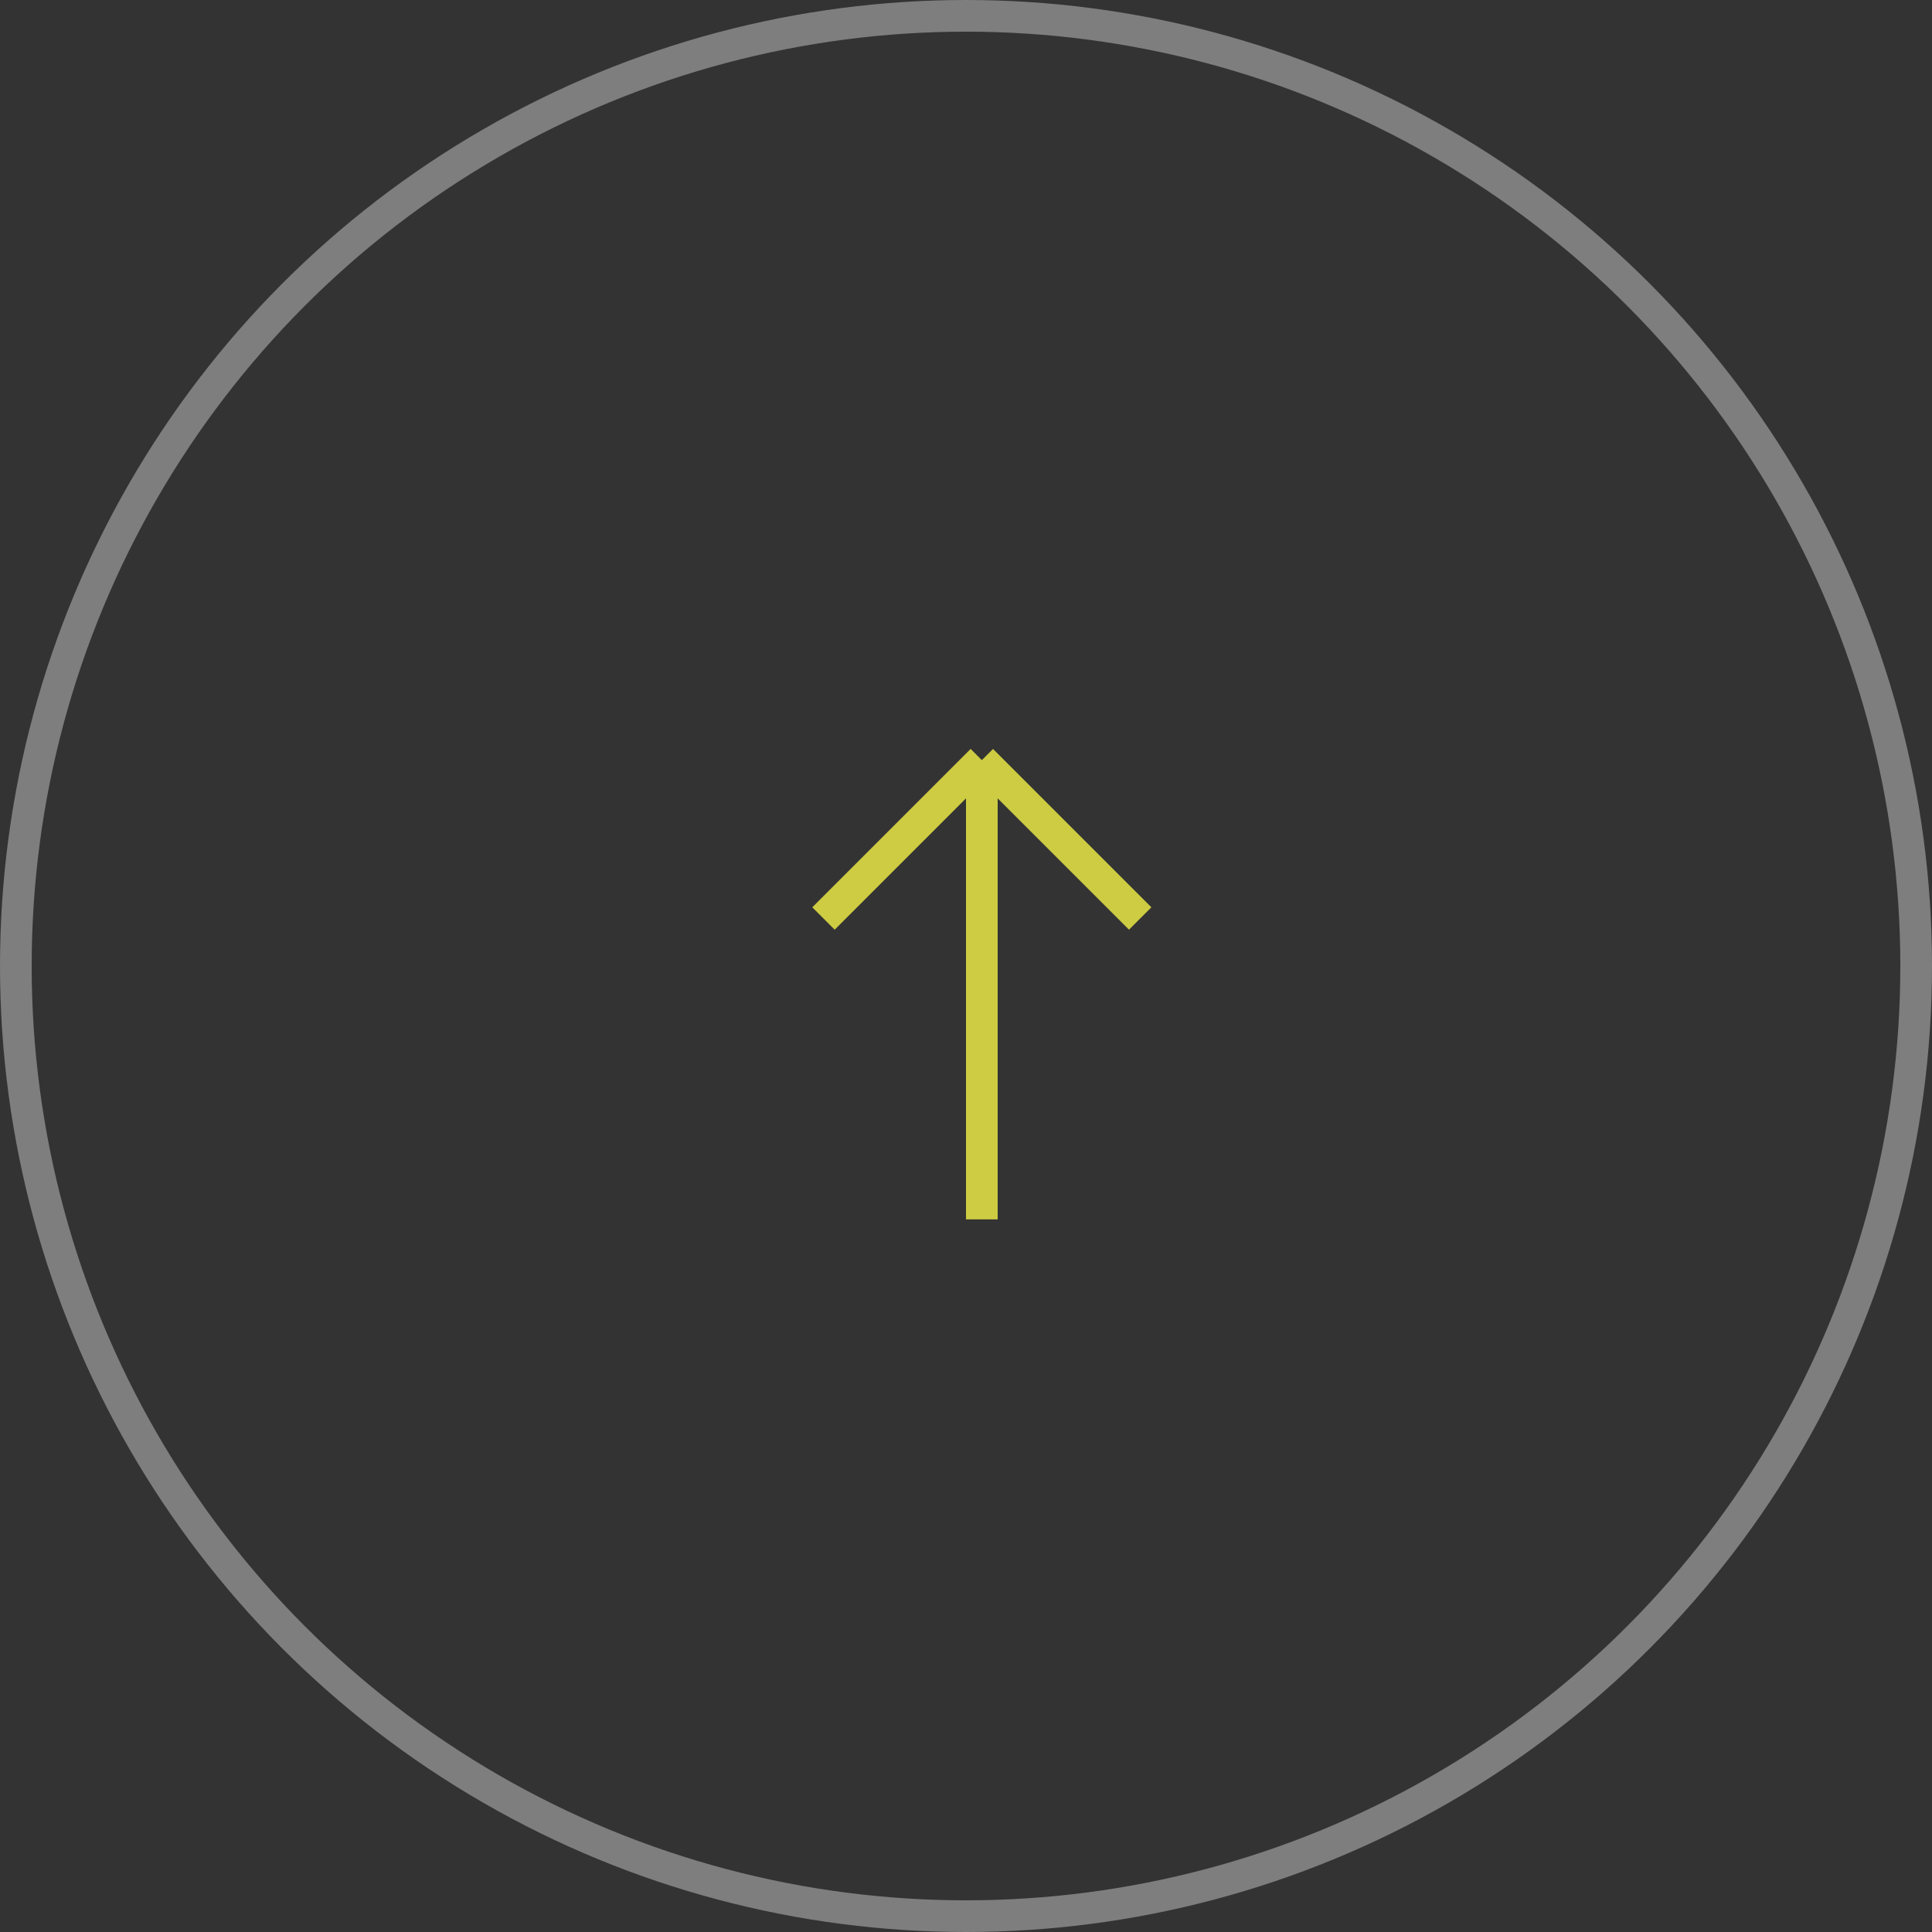 <svg width="61" height="61" viewBox="0 0 61 61" fill="none" xmlns="http://www.w3.org/2000/svg">
<rect x="0" y="0" width="61" height="61" fill="#333333" stroke="none"/>
<circle cx="30.5" cy="30.5" r="30" stroke="white" stroke-opacity="0.37"/>
<path d="M31 24L26 29M31 24L36 29M31 24V38.5" stroke="#CDCC42"/>
</svg>
